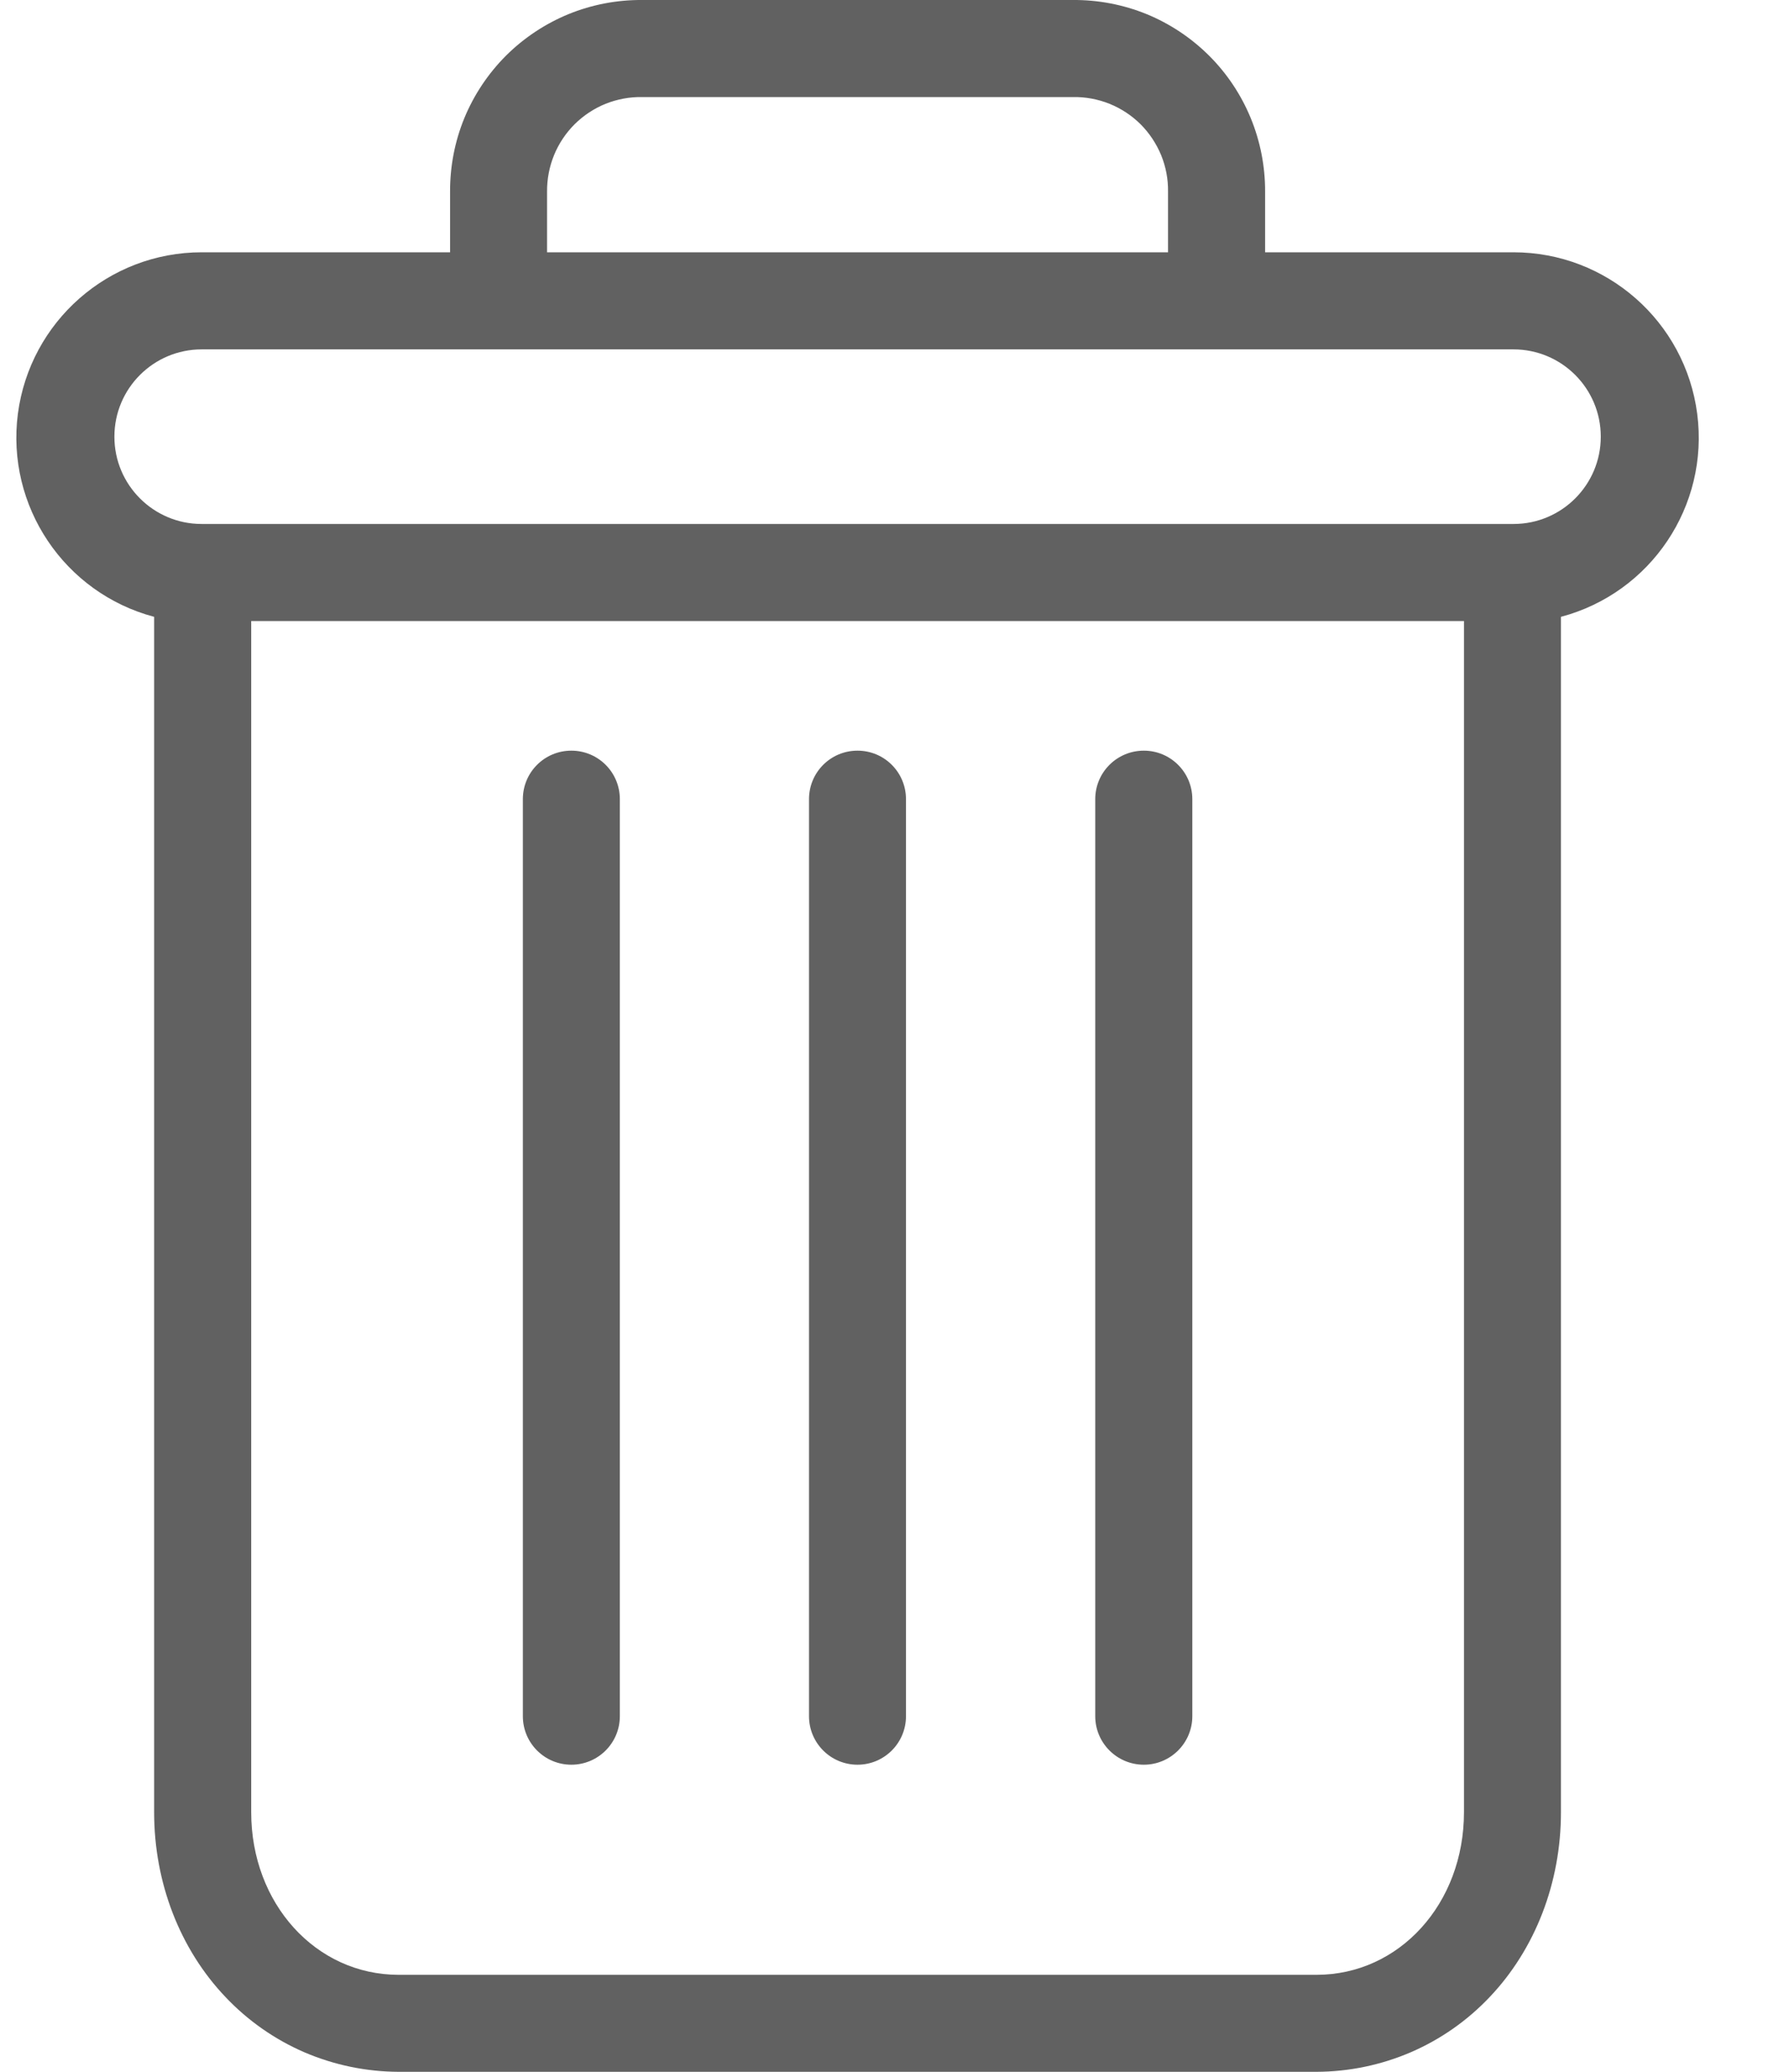 <svg width="19" height="22" viewBox="0 0 19 22" fill="none" xmlns="http://www.w3.org/2000/svg">
<path d="M12.148 7.971C11.863 7.971 11.632 8.201 11.632 8.486V18.224C11.632 18.508 11.863 18.739 12.148 18.739C12.432 18.739 12.663 18.508 12.663 18.224V8.486C12.663 8.201 12.432 7.971 12.148 7.971ZM6.068 7.971C5.783 7.971 5.553 8.201 5.553 8.486V18.224C5.553 18.508 5.783 18.739 6.068 18.739C6.353 18.739 6.583 18.508 6.583 18.224V8.486C6.583 8.201 6.353 7.971 6.068 7.971Z" fill="#616161"/>
<path d="M1.637 6.55V19.244C1.637 19.994 1.912 20.698 2.393 21.204C2.63 21.455 2.915 21.655 3.231 21.792C3.548 21.928 3.889 21.999 4.234 22H13.982C14.327 21.999 14.668 21.928 14.984 21.792C15.301 21.655 15.586 21.455 15.823 21.204C16.303 20.698 16.578 19.994 16.578 19.244V6.55C17.534 6.296 18.153 5.373 18.025 4.393C17.897 3.413 17.062 2.679 16.074 2.679H13.436V2.035C13.437 1.767 13.385 1.501 13.283 1.253C13.181 1.006 13.031 0.78 12.841 0.591C12.651 0.402 12.426 0.252 12.178 0.15C11.929 0.049 11.664 -0.002 11.395 6.67858e-05H6.82C6.552 -0.002 6.286 0.049 6.038 0.15C5.79 0.252 5.564 0.402 5.374 0.591C5.185 0.78 5.034 1.006 4.932 1.253C4.83 1.501 4.779 1.767 4.78 2.035V2.679H2.142C1.154 2.679 0.319 3.413 0.19 4.393C0.063 5.373 0.682 6.296 1.637 6.55ZM13.982 20.97H4.234C3.353 20.97 2.668 20.213 2.668 19.244V6.595H15.548V19.244C15.548 20.213 14.863 20.97 13.982 20.97ZM5.81 2.035C5.809 1.902 5.834 1.771 5.884 1.648C5.934 1.525 6.009 1.413 6.103 1.319C6.197 1.226 6.309 1.152 6.432 1.102C6.556 1.053 6.688 1.028 6.82 1.031H11.395C11.528 1.028 11.66 1.053 11.783 1.102C11.907 1.152 12.019 1.226 12.113 1.319C12.207 1.413 12.281 1.525 12.332 1.648C12.382 1.771 12.407 1.902 12.405 2.035V2.679H5.81V2.035ZM2.142 3.71H16.074C16.586 3.71 17.001 4.125 17.001 4.637C17.001 5.149 16.586 5.564 16.074 5.564H2.142C1.63 5.564 1.215 5.149 1.215 4.637C1.215 4.125 1.63 3.71 2.142 3.71Z" fill="#616161"/>
<path d="M9.107 7.971C8.822 7.971 8.592 8.201 8.592 8.486V18.224C8.592 18.508 8.822 18.739 9.107 18.739C9.392 18.739 9.622 18.508 9.622 18.224V8.486C9.622 8.201 9.392 7.971 9.107 7.971Z" fill="#616161"/>
</svg>
